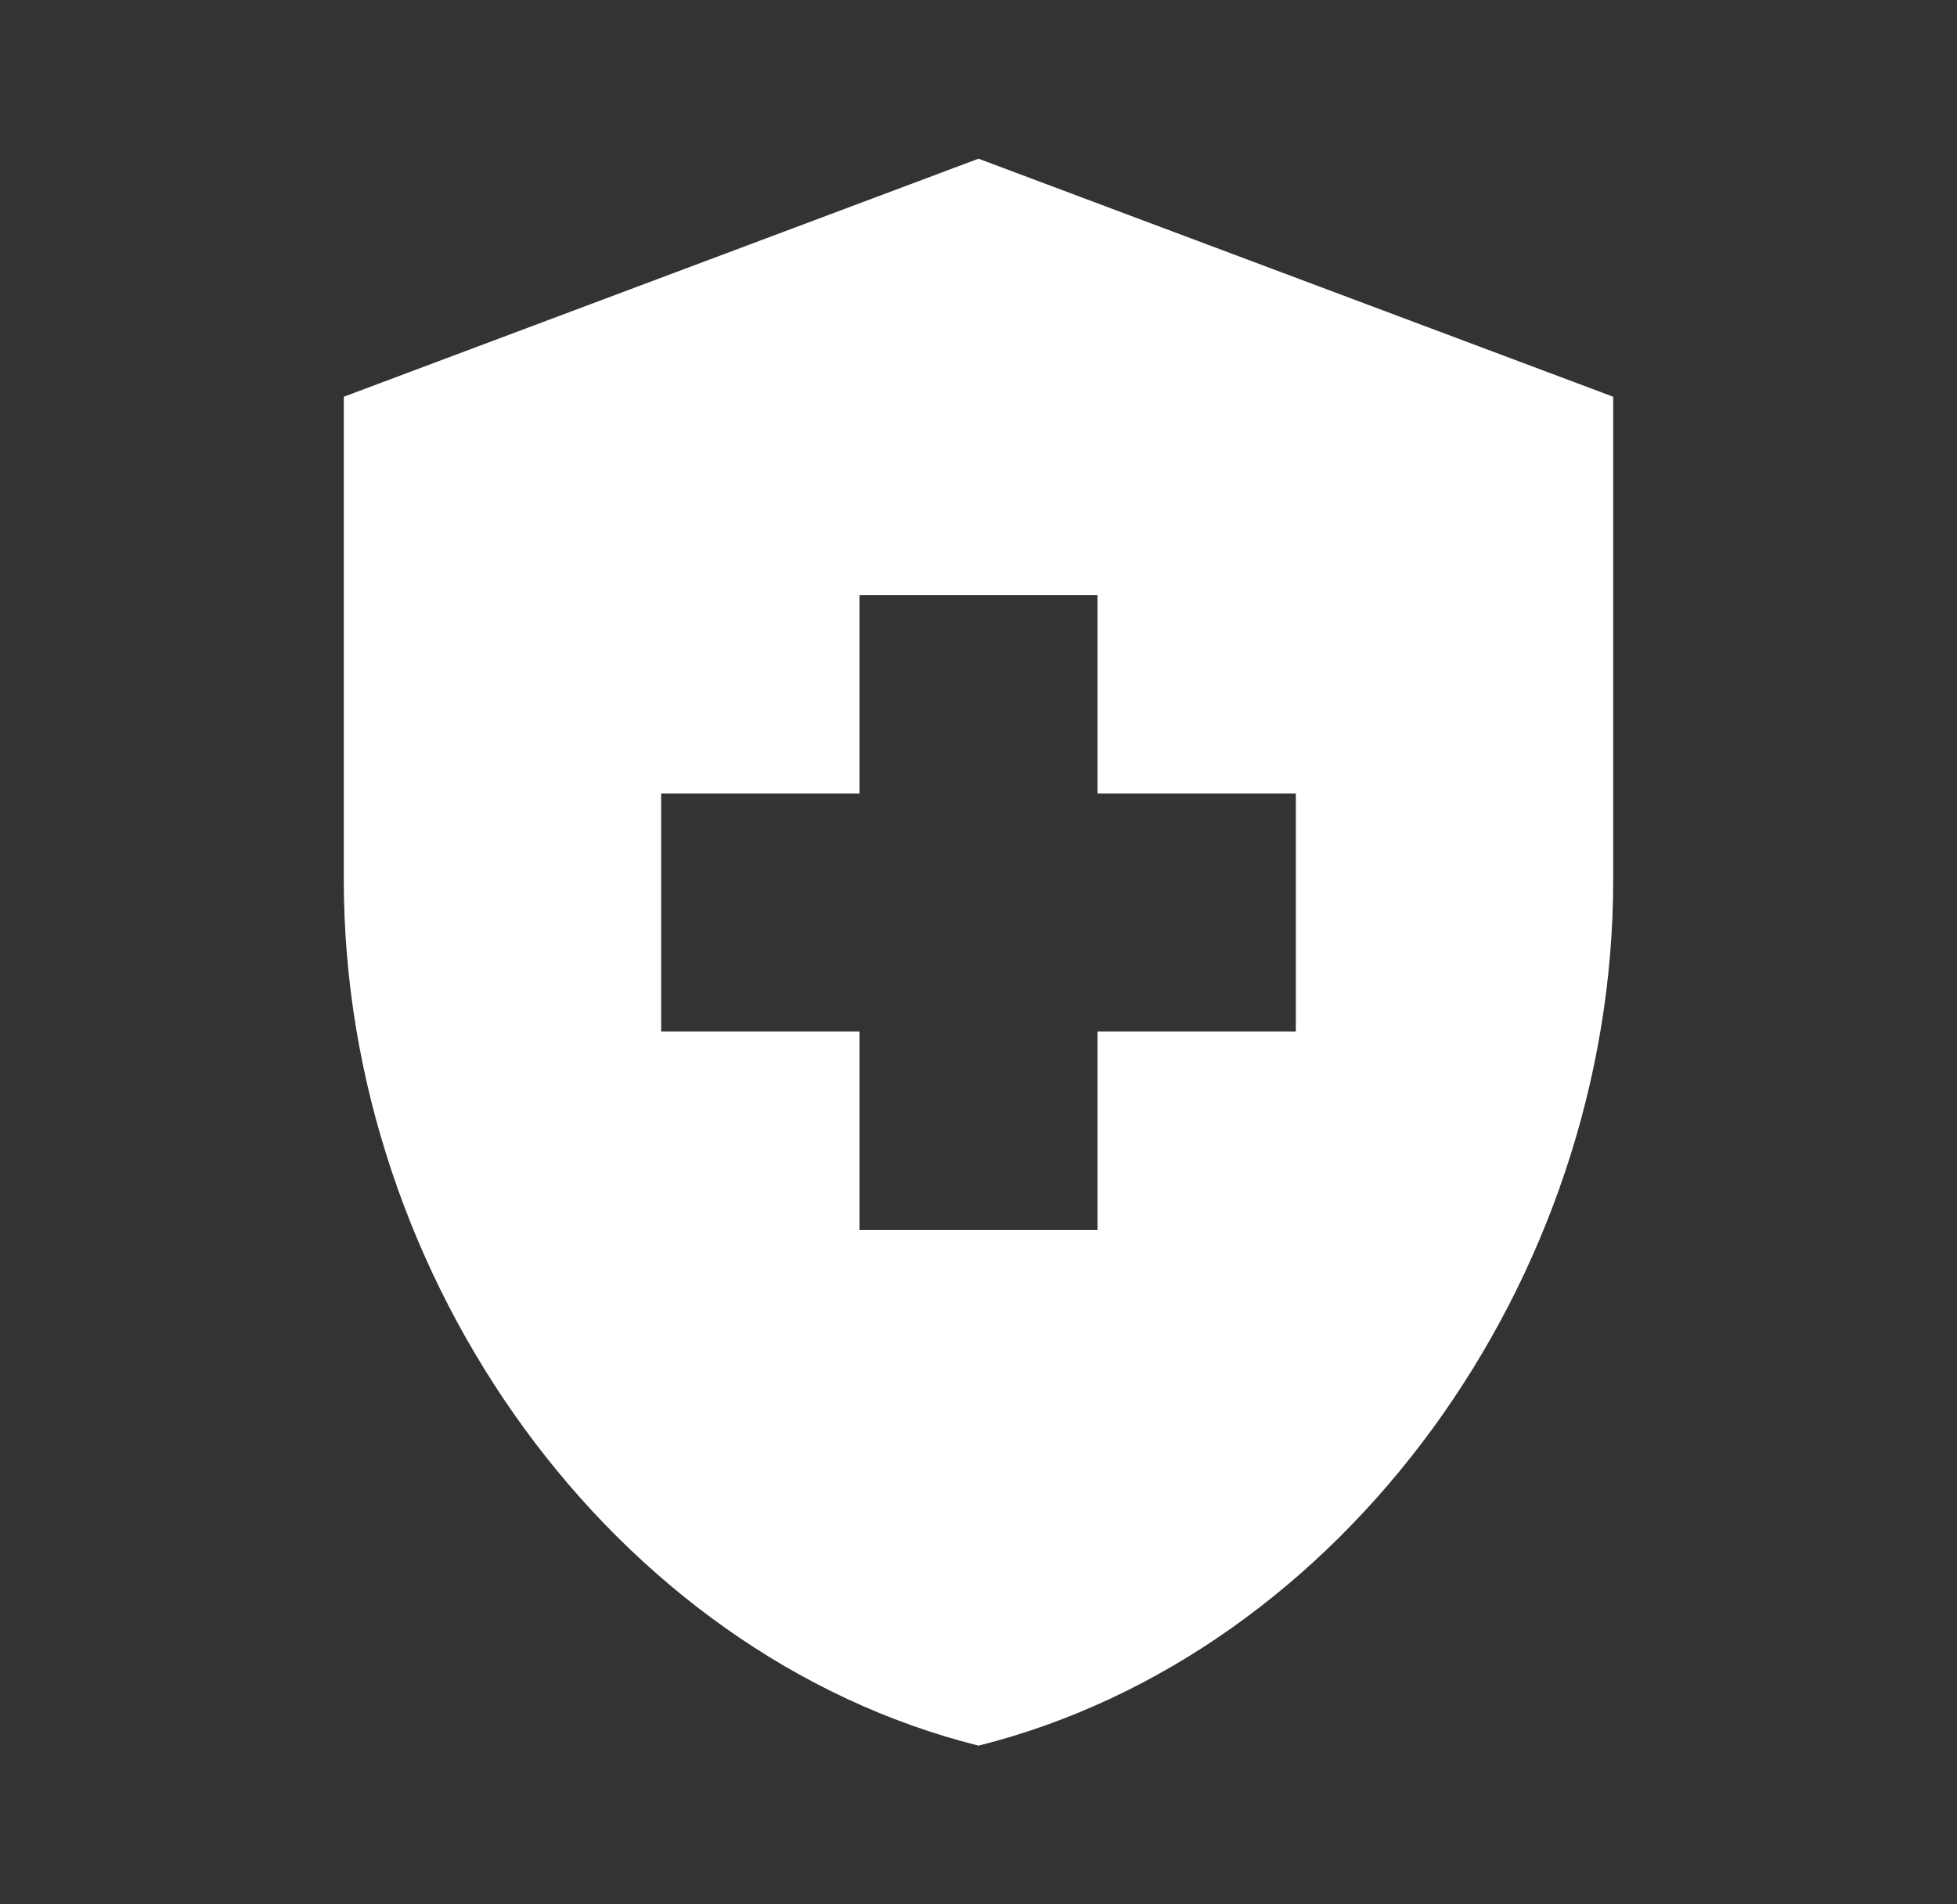 <svg width="37" height="36" viewBox="0 0 37 36" fill="none" xmlns="http://www.w3.org/2000/svg">
<rect x="0" y="0" width="37" height="36" fill="#333333" stroke="none"/>
<path d="M16.25 19.5H12.5V15H16.25V11.25H20.75V15H24.5V19.5H20.75V23.25H16.25V19.5ZM18.5 3L6.5 7.5V16.635C6.5 24.21 11.615 31.275 18.5 33C25.385 31.275 30.5 24.21 30.5 16.635V7.5L18.5 3Z" fill="white"/>
</svg>
